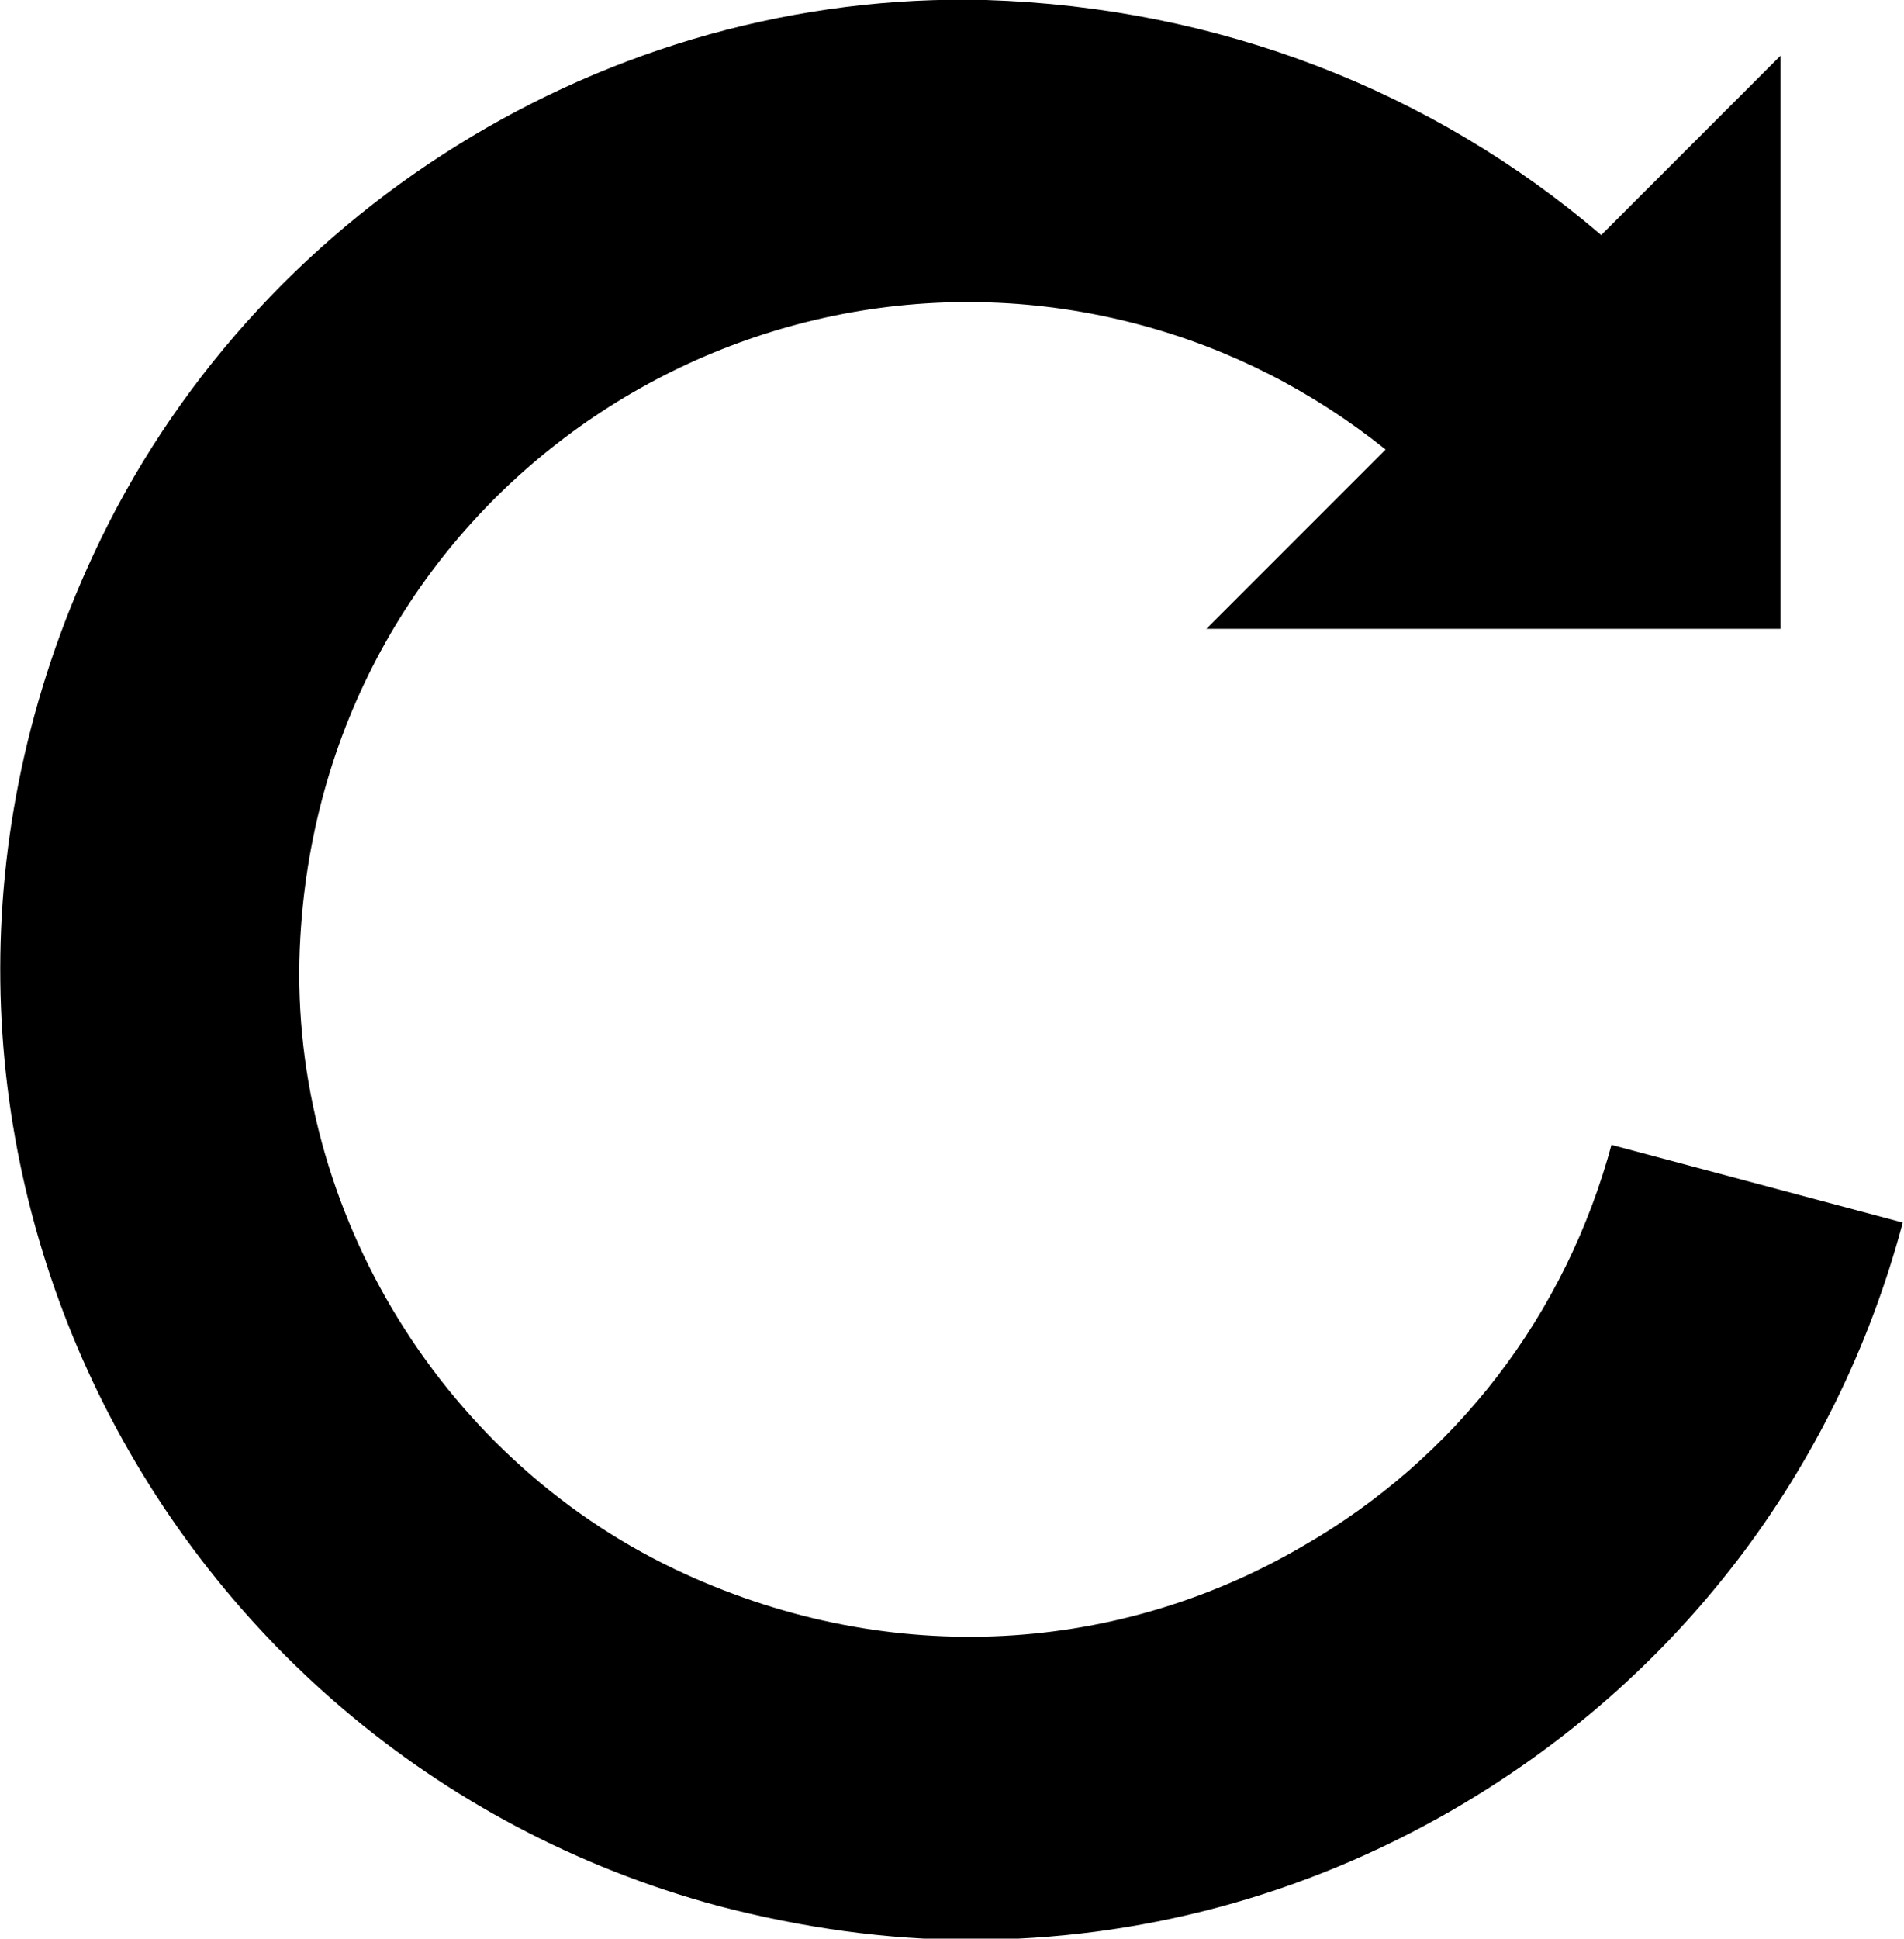 <?xml version="1.0" encoding="UTF-8"?>
<svg id="_Слой_1" data-name="Слой 1" xmlns="http://www.w3.org/2000/svg" viewBox="0 0 15.72 16">
  <defs>
    <style>
      .cls-1 {
        stroke-width: 0px;
      }
    </style>
  </defs>
  <path class="cls-1" d="m13.31,9.43c-.38,1.42-1.29,2.61-2.57,3.34-1.57.91-3.47.99-5.17.18-1.97-.94-3.22-3.05-3.09-5.22.21-3.61,3.63-5.93,6.93-5.05.75.2,1.43.55,2.03,1.03l-1.48,1.48h4.74V.46l-1.48,1.48C11.83.75,10.06.06,8.14,0,5.02-.08,2.08,1.75.77,4.58c-2.16,4.64.45,9.88,5.16,11.15.69.18,1.39.28,2.08.28,1.39,0,2.75-.36,3.98-1.07,1.85-1.07,3.17-2.79,3.72-4.85l-2.4-.64Z"/>
</svg>